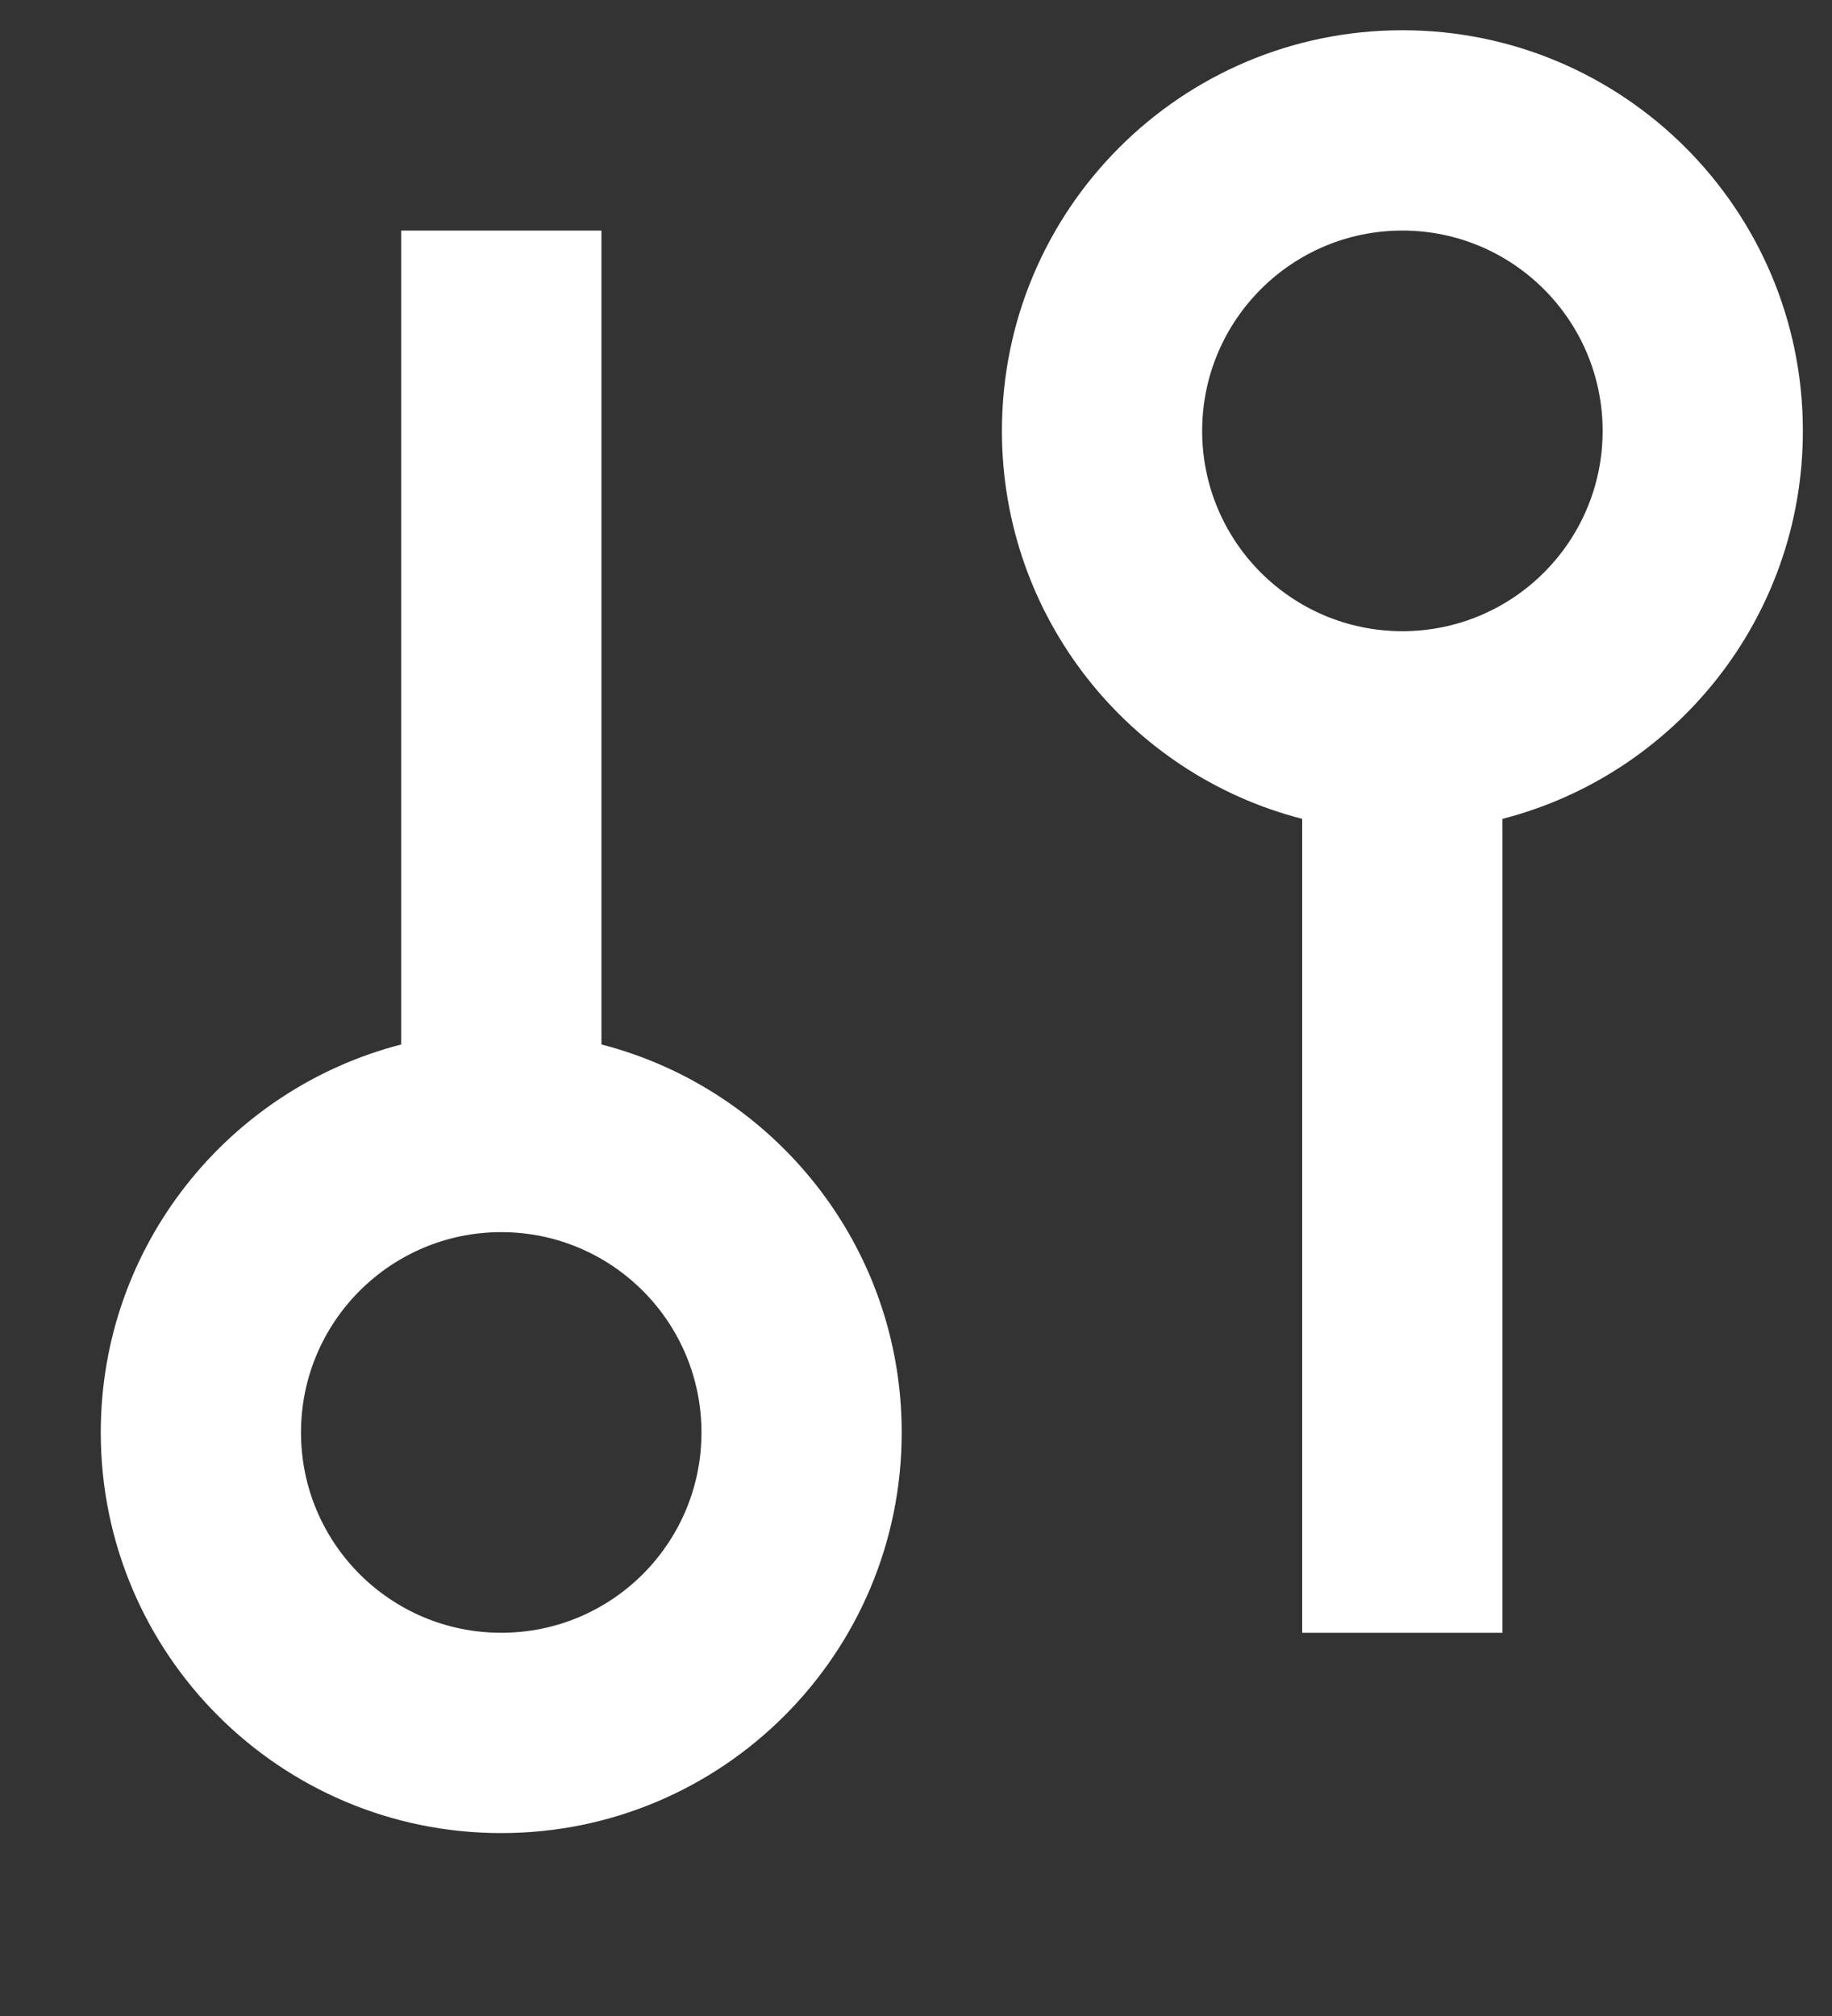 <svg width="10" height="11" viewBox="0 0 10 11" fill="none" xmlns="http://www.w3.org/2000/svg">
<rect x="0" y="0" width="10" height="11" fill="#333333" stroke="none"/>
<path fill-rule="evenodd" clip-rule="evenodd" d="M9.841 2.351C9.841 3.37 9.144 4.226 8.201 4.468L8.201 8.909L7.108 8.909L7.108 4.468C6.165 4.226 5.469 3.37 5.469 2.351C5.469 1.144 6.447 0.165 7.655 0.165C8.862 0.165 9.841 1.144 9.841 2.351ZM6.562 2.351C6.562 2.955 7.051 3.444 7.655 3.444C8.258 3.444 8.748 2.955 8.748 2.351C8.748 1.748 8.258 1.258 7.655 1.258C7.051 1.258 6.562 1.748 6.562 2.351Z" fill="white"/>
<path fill-rule="evenodd" clip-rule="evenodd" d="M0.55 7.816C0.55 6.798 1.247 5.942 2.19 5.699L2.19 1.258L3.283 1.258L3.283 5.699C4.225 5.942 4.922 6.798 4.922 7.816C4.922 9.024 3.943 10.002 2.736 10.002C1.529 10.002 0.55 9.024 0.55 7.816ZM1.643 7.816C1.643 8.42 2.132 8.909 2.736 8.909C3.34 8.909 3.829 8.42 3.829 7.816C3.829 7.213 3.34 6.723 2.736 6.723C2.132 6.723 1.643 7.213 1.643 7.816Z" fill="white"/>
</svg>
